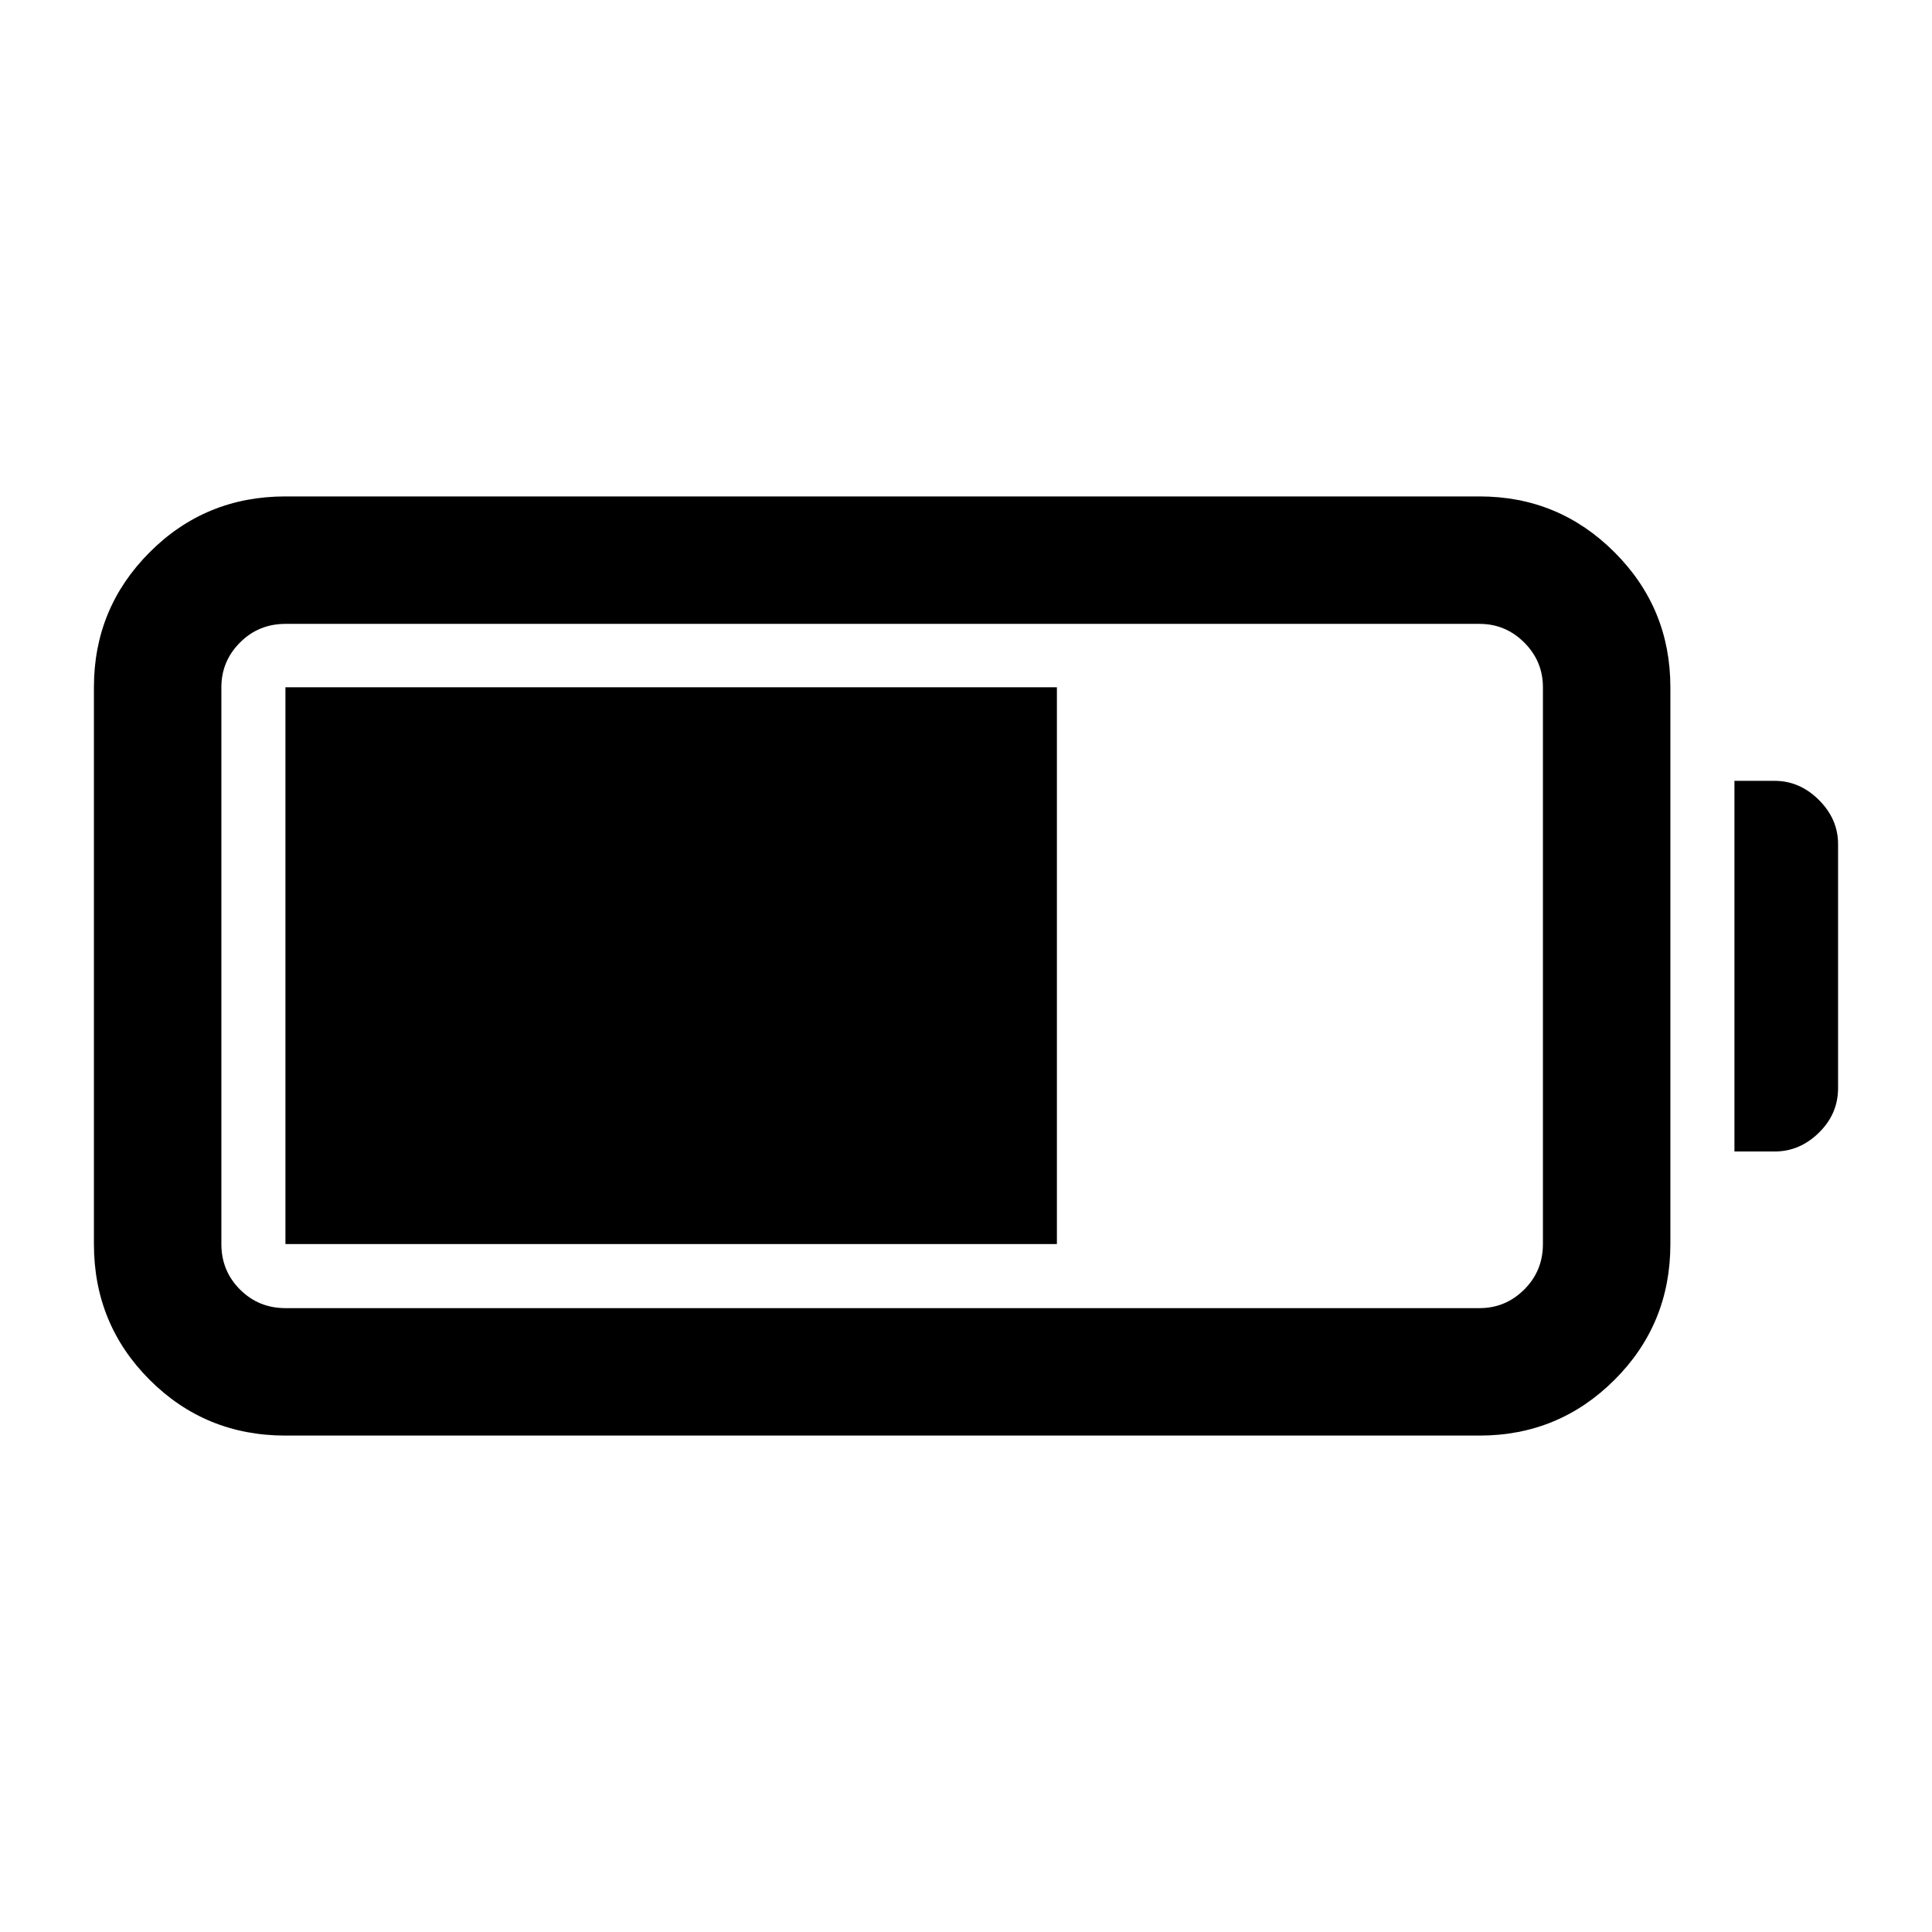 <svg xmlns="http://www.w3.org/2000/svg" height="40" viewBox="0 -960 960 960" width="40"><path d="M141.83-246.67q-39.77 0-67.47-27.69-27.69-27.7-27.69-67.47V-618.5q0-39.33 27.69-67.08 27.7-27.75 67.47-27.75h593.34q39.33 0 67.08 27.75T830-618.5v276.67q0 39.77-27.75 67.47-27.75 27.69-67.08 27.69H141.83Zm0-63.33h593.34q12.95 0 22.22-9.25 9.28-9.25 9.28-22.58V-618.5q0-12.95-9.28-22.23-9.27-9.27-22.22-9.27H141.83q-13.33 0-22.58 9.27-9.25 9.28-9.25 22.23v276.67q0 13.33 9.25 22.58 9.25 9.25 22.58 9.25Zm720-77.83V-572h20q12.45 0 21.98 9.5 9.52 9.5 9.52 21.92v121.25q0 12.83-9.52 22.16-9.53 9.34-21.98 9.34h-20Zm-720 46V-618.5h383.34v276.67H141.83Z"/></svg>